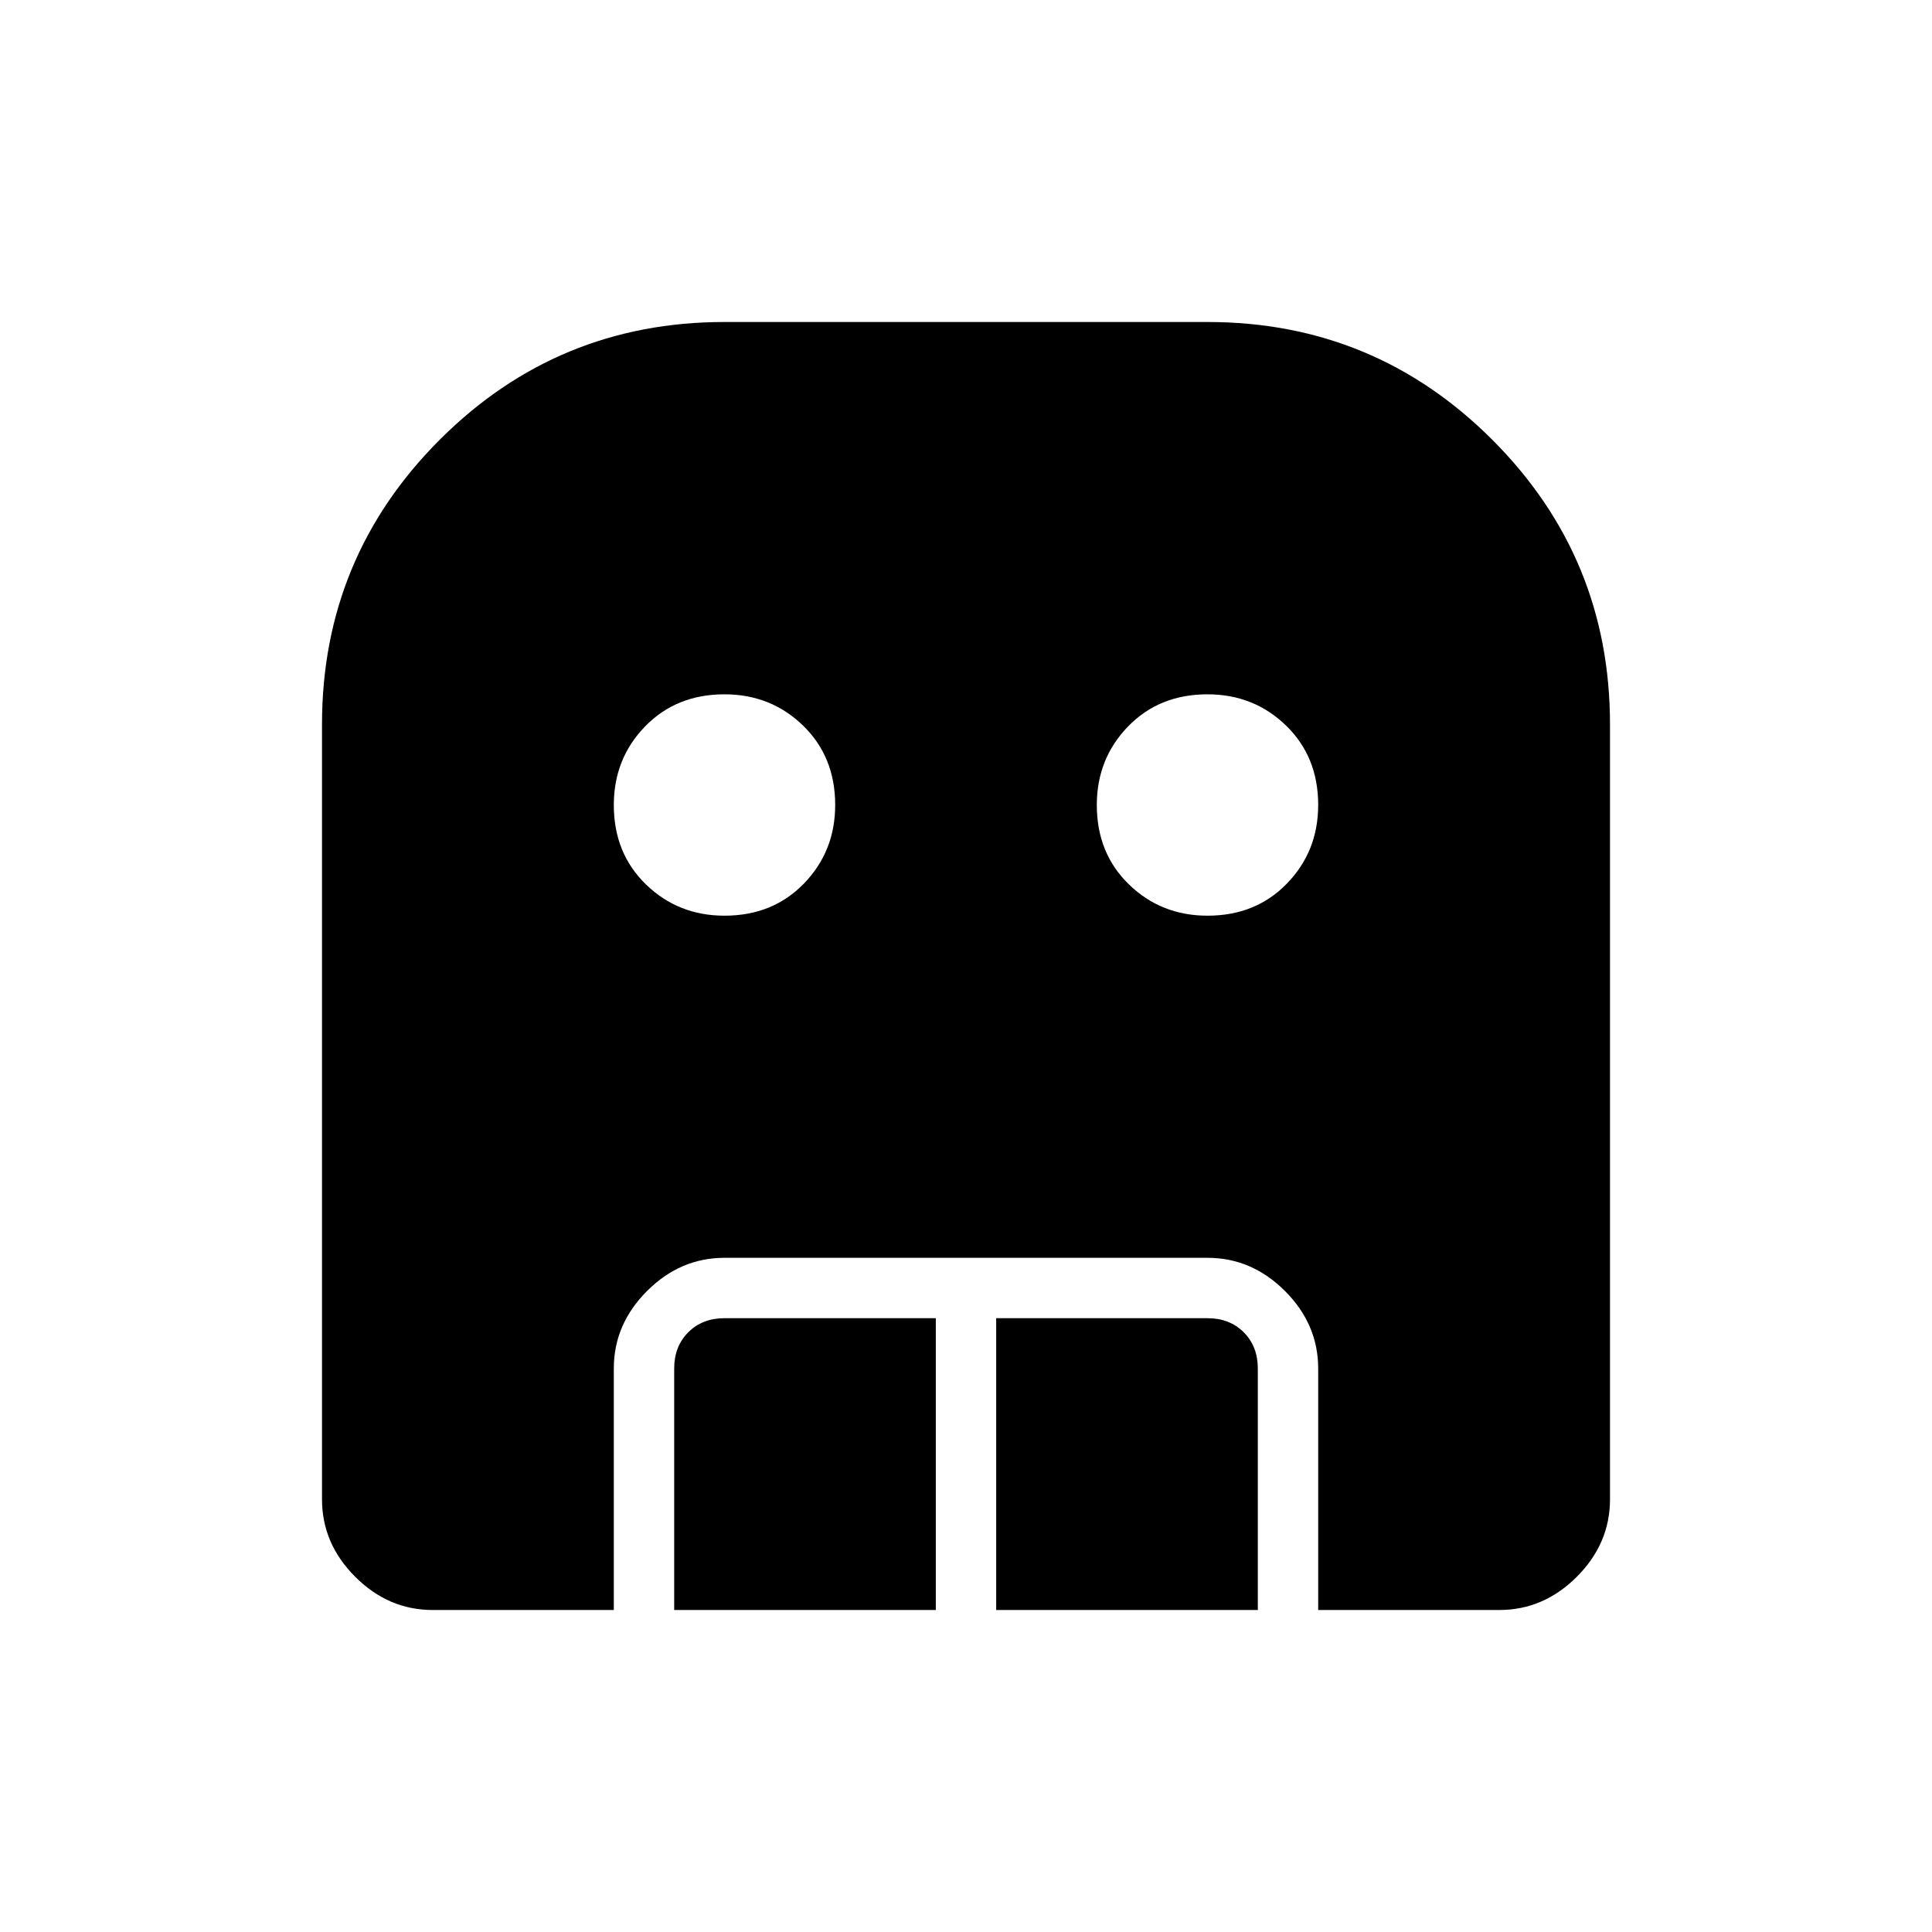<svg xmlns="http://www.w3.org/2000/svg" width="48" height="48"><path d="M18 22.75q1.2 0 1.975-.8.775-.8.775-1.95 0-1.2-.8-1.975-.8-.775-1.95-.775-1.2 0-1.975.8-.775.8-.775 1.95 0 1.2.8 1.975.8.775 1.95.775zm12 0q1.2 0 1.975-.8.775-.8.775-1.95 0-1.2-.8-1.975-.8-.775-1.95-.775-1.2 0-1.975.8-.775.8-.775 1.95 0 1.2.8 1.975.8.775 1.95.775zM16.75 40v-6q0-.55.35-.9t.9-.35h5.25V40zm8 0v-7.25H30q.55 0 .9.35t.35.9v6zm-14 0q-1.1 0-1.925-.825T8 37.25V18q0-4.15 2.925-7.075T18 8h12q4.15 0 7.075 2.925T40 18v19.25q0 1.1-.825 1.925T37.25 40h-4.5v-6q0-1.1-.825-1.925T30 31.25H18q-1.1 0-1.925.825T15.25 34v6z"/></svg>